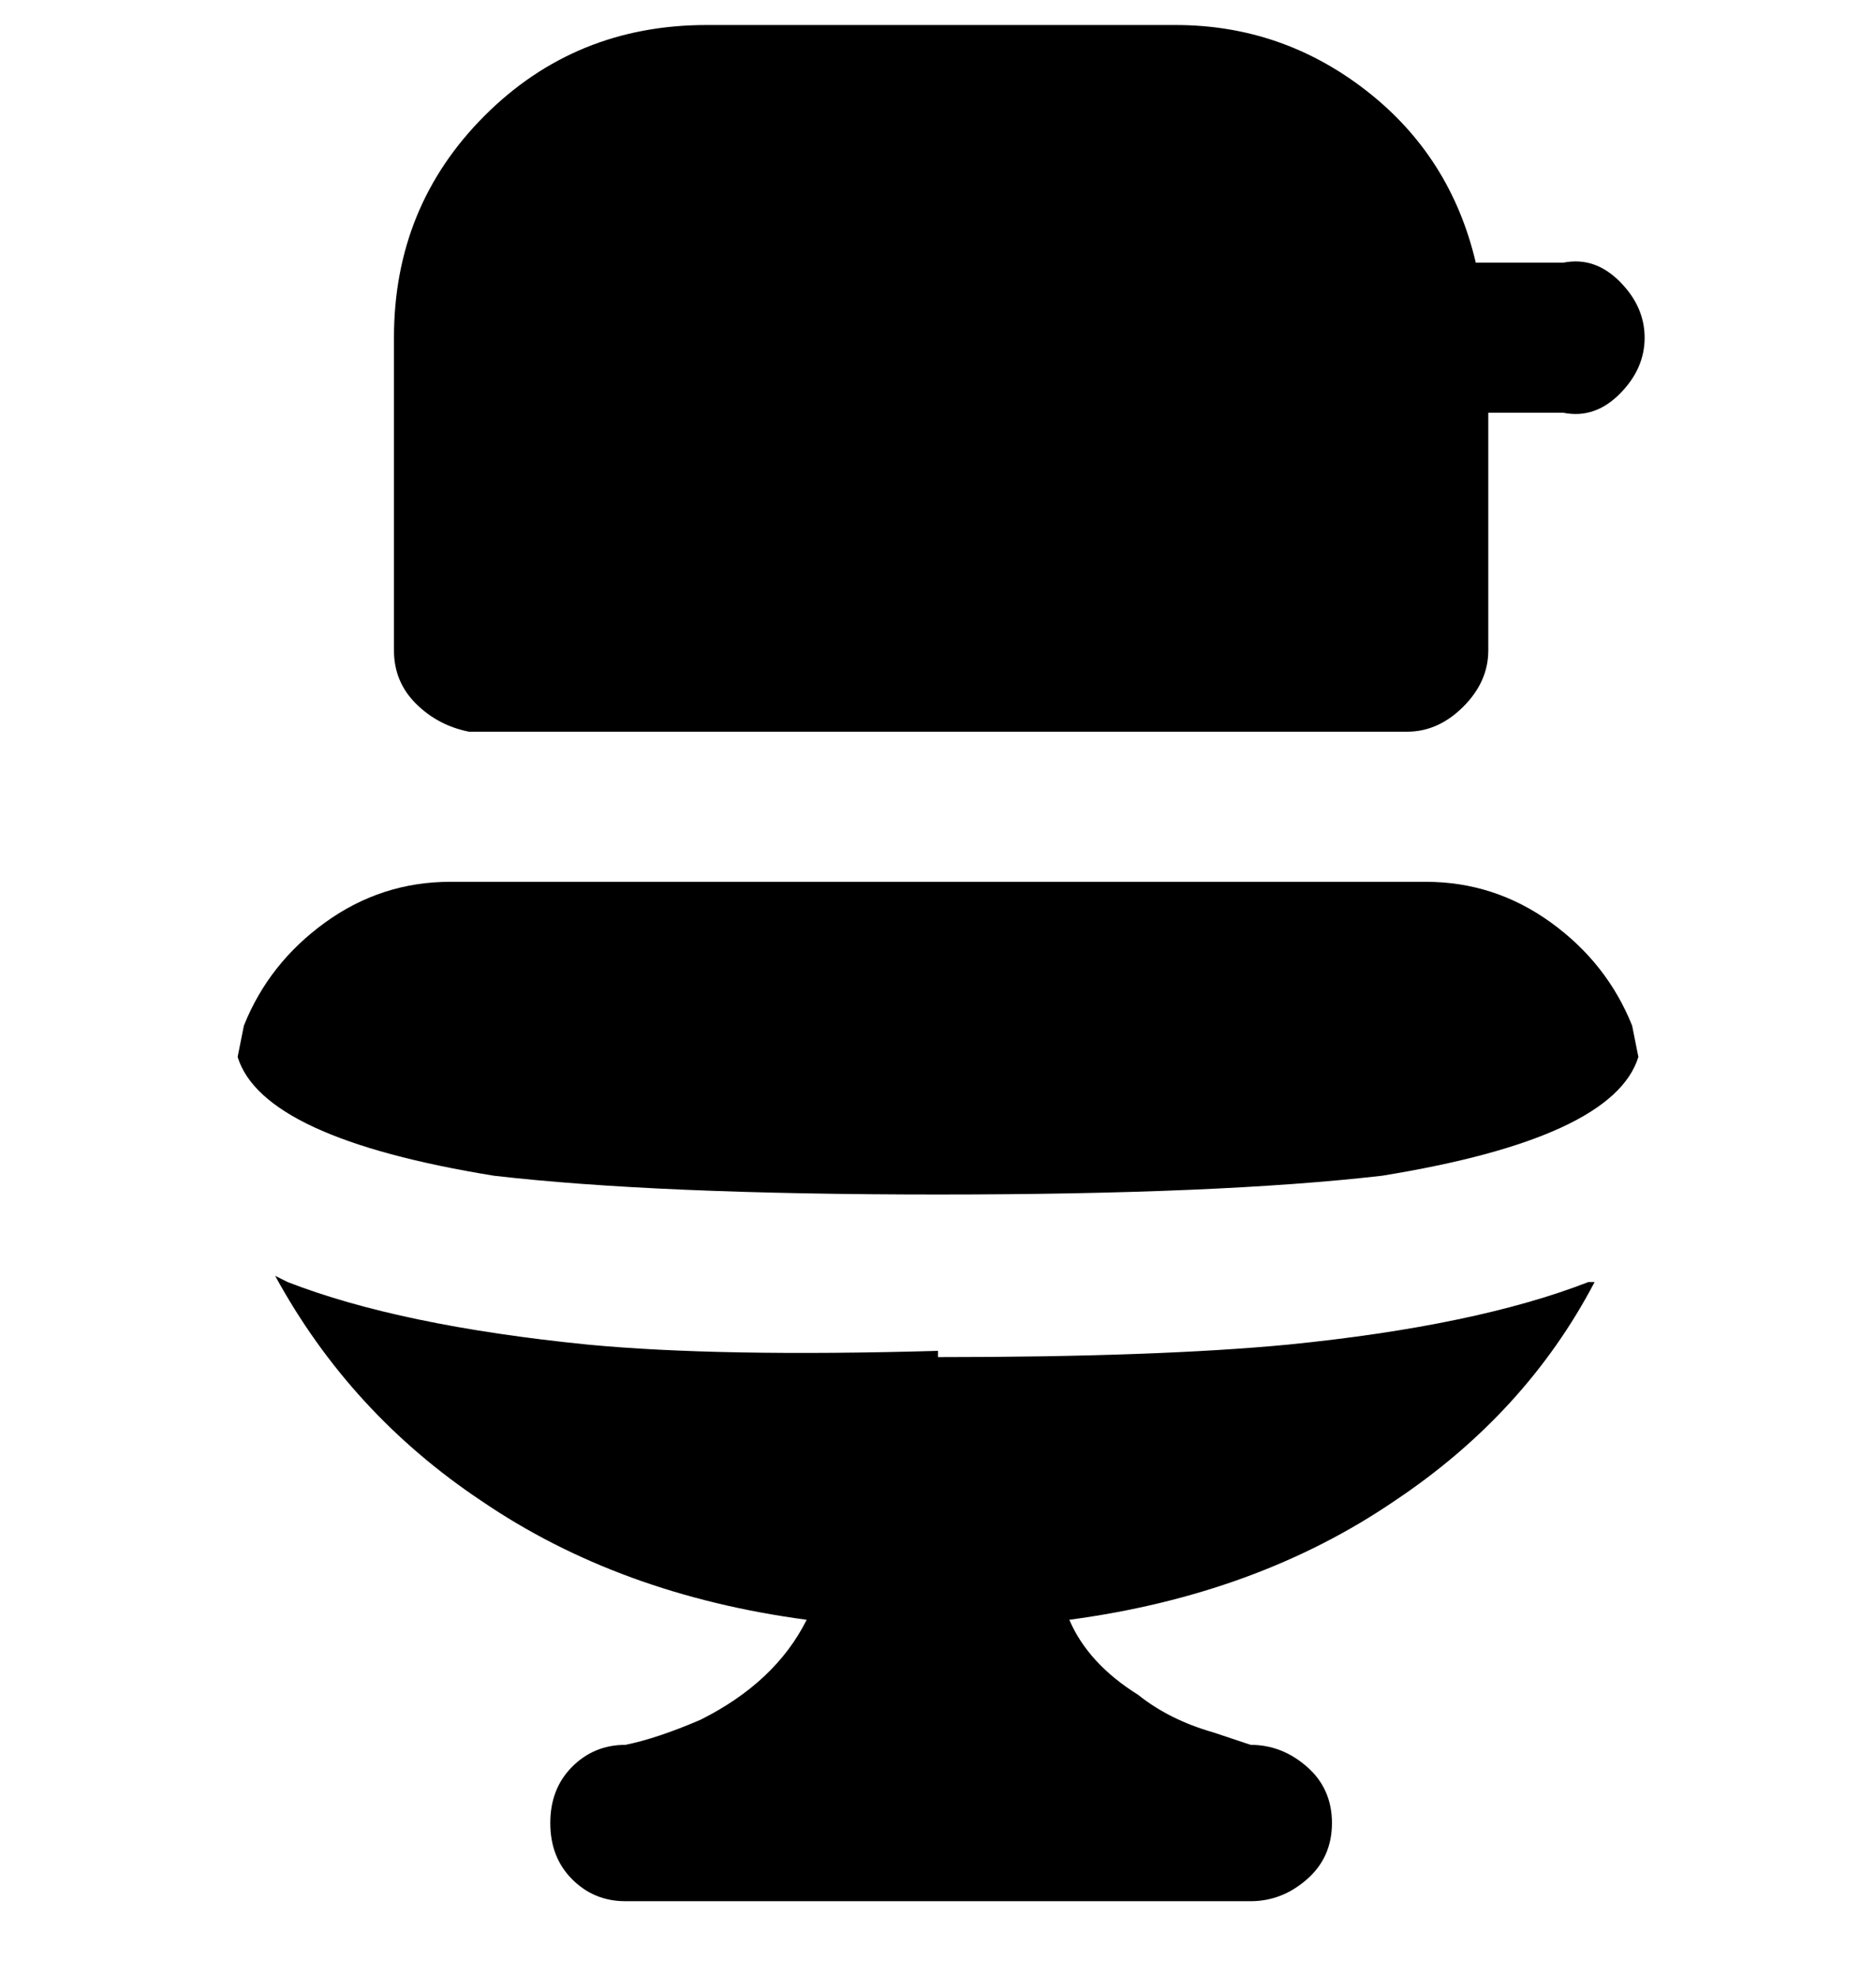 <svg viewBox="0 0 300 316" xmlns="http://www.w3.org/2000/svg"><path d="M63 104V54q0-21 14.5-35.5T113 4h75q17 0 30.5 10.5T236 42h14q5-1 9 3t4 9q0 5-4 9t-9 3h-12v38q0 5-4 9t-9 4H75q-5-1-8.5-4.5T63 104zm165 37H72q-11 0-20 6.5T39 164l-1 5q4 13 41 19 26 3 71 3t71-3q37-6 41-19l-1-5q-4-10-13-16.5t-20-6.5zm-78 75q-35 1-56-1-30-3-48-10l-2-1q12 22 33 36 22 15 52 19-5 10-17 16-7 3-12 4-5 0-8.5 3.5t-3.5 9q0 5.5 3.5 9t8.5 3.5h100q5 0 9-3.5t4-9q0-5.5-4-9t-9-3.5l-6-2q-7-2-12-6-8-5-11-12 30-4 52-19 21-14 32-35h-1q-18 7-48 10-21 2-56 2v-1z"/></svg>